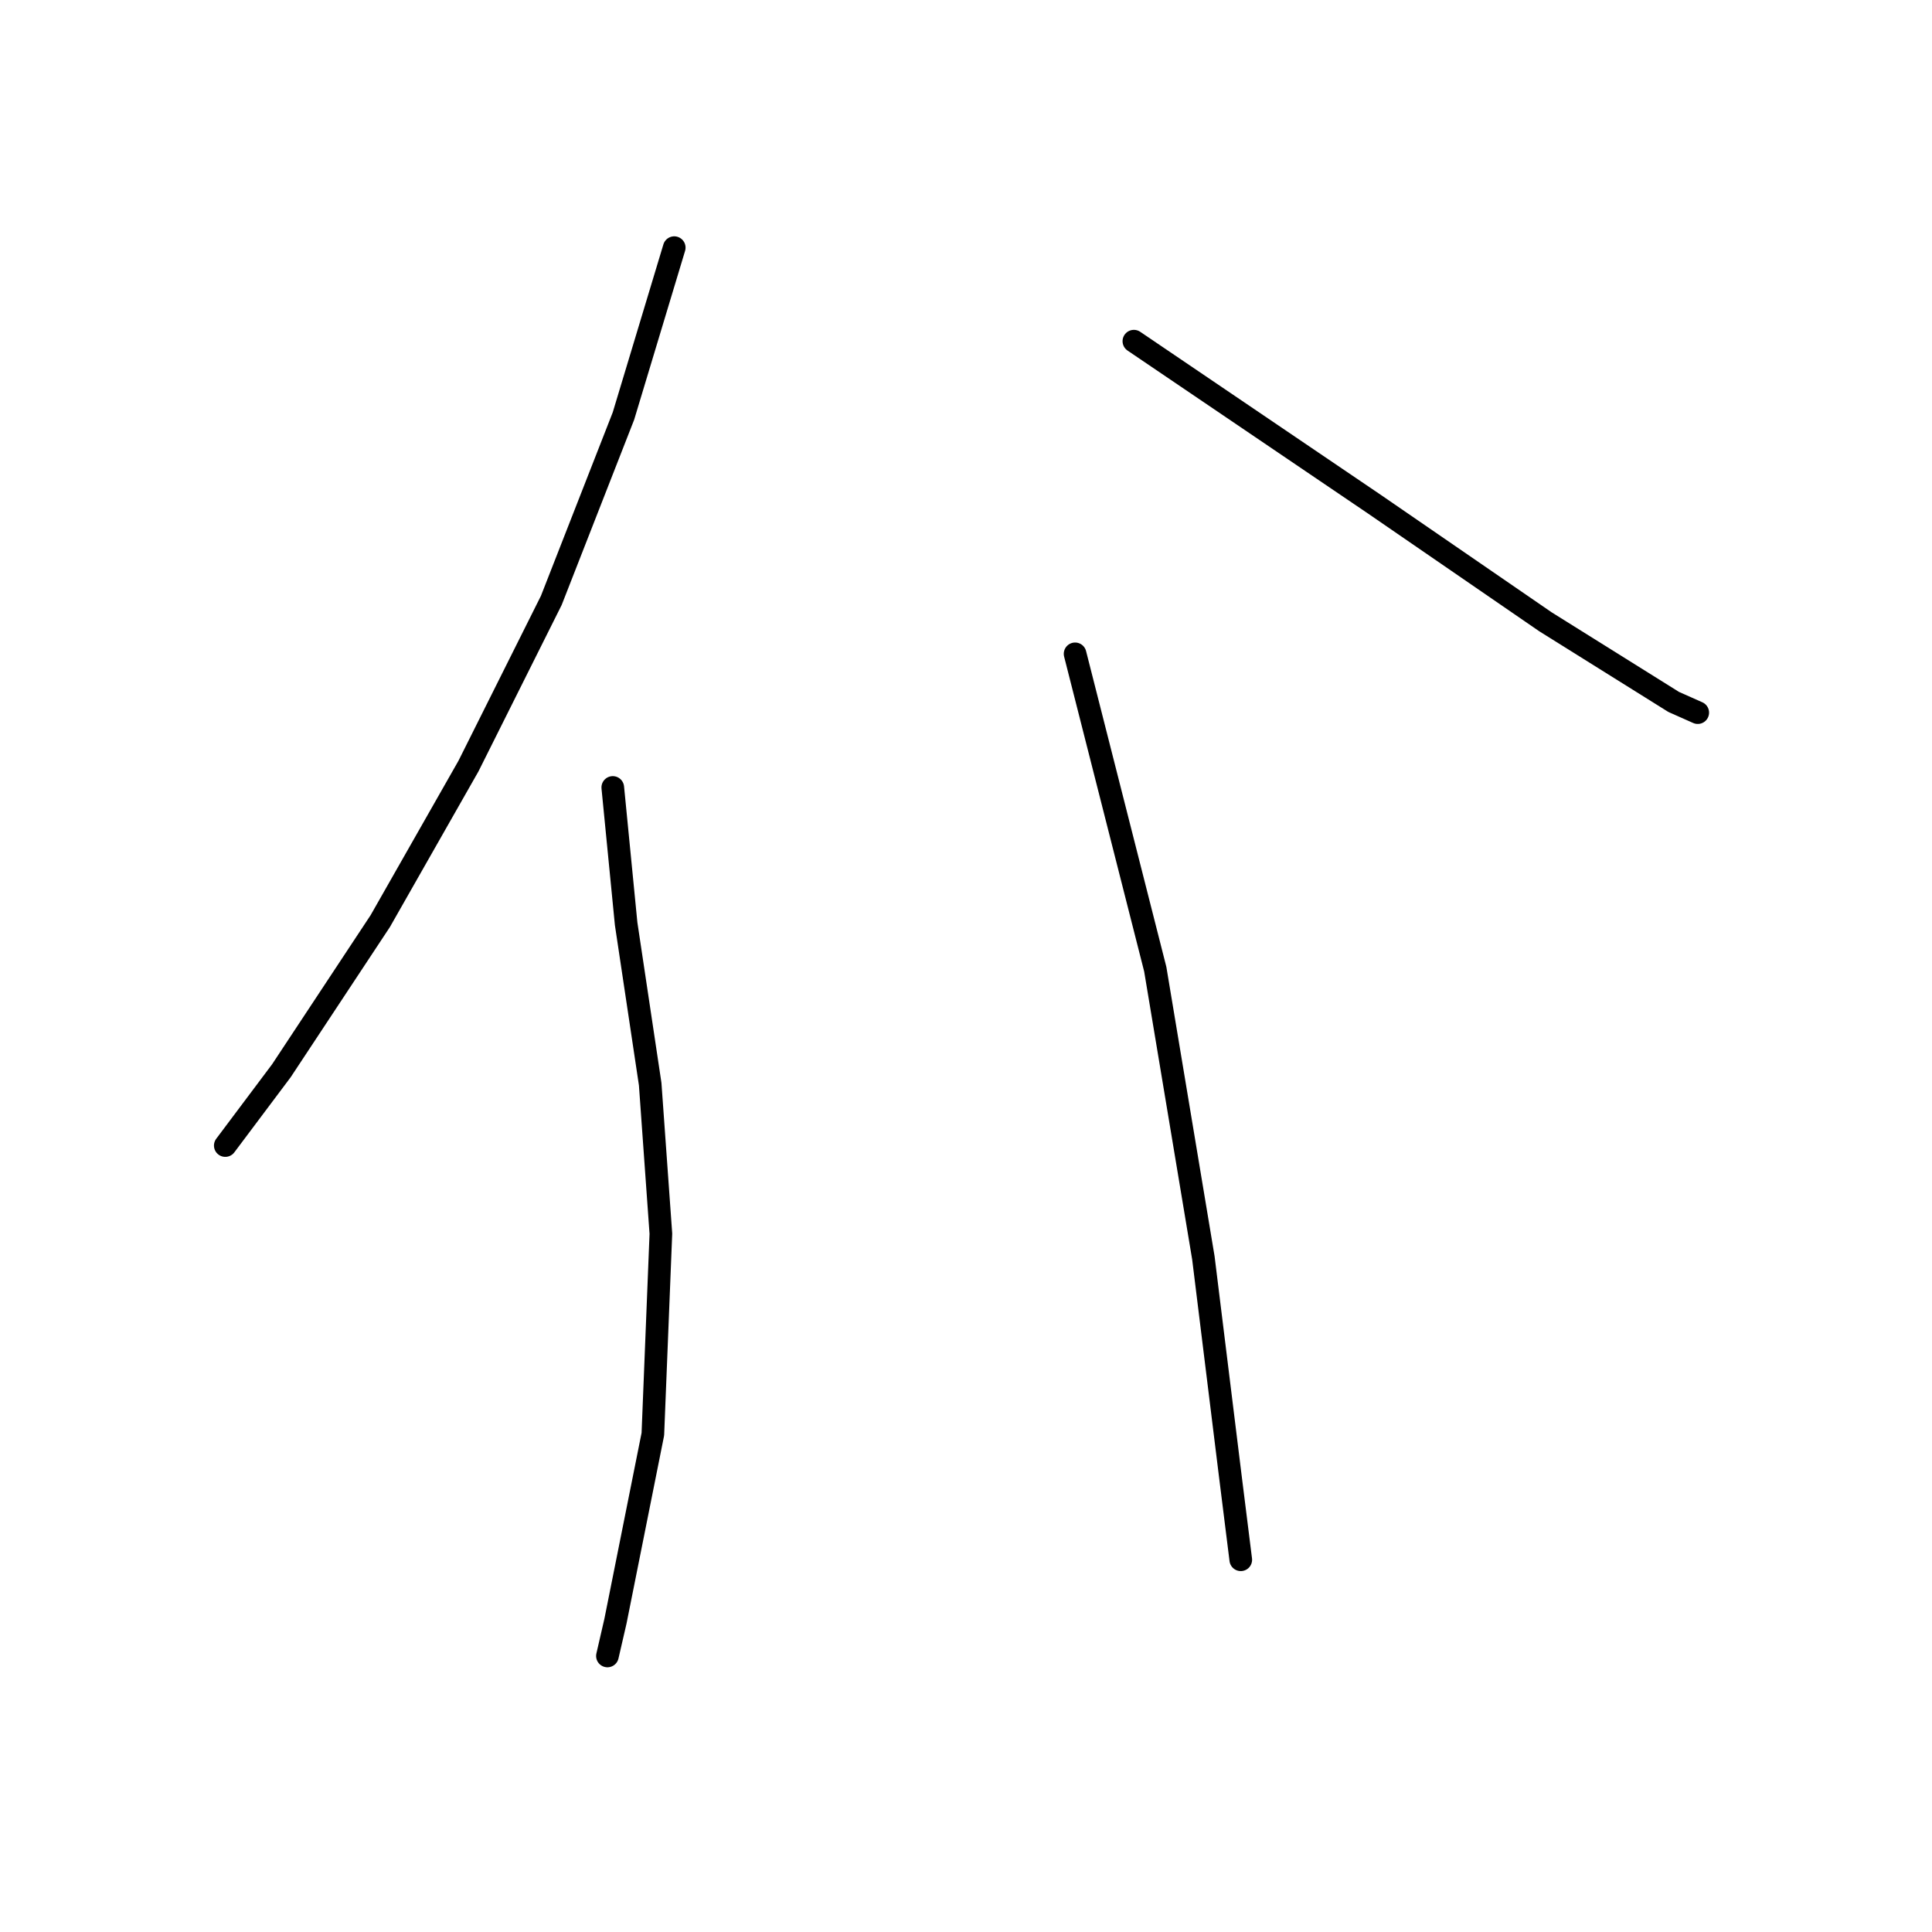 <?xml version="1.0" standalone="no"?>
    <svg width="256" height="256" xmlns="http://www.w3.org/2000/svg" version="1.1">
    <polyline stroke="black" stroke-width="3" stroke-linecap="round" fill="transparent" stroke-linejoin="round" points="89.34 32.814 82.612 55.122 73.052 79.555 62.075 101.509 50.389 122.047 37.288 141.876 29.851 151.791 29.851 151.791 " />
        <polyline stroke="black" stroke-width="3" stroke-linecap="round" fill="transparent" stroke-linejoin="round" points="81.196 104.342 82.966 122.401 86.153 143.647 87.57 163.476 86.507 190.034 81.55 214.821 80.488 219.424 80.488 219.424 " />
        <polyline stroke="black" stroke-width="3" stroke-linecap="round" fill="transparent" stroke-linejoin="round" points="150.245 45.207 182.114 66.807 204.777 82.388 221.774 93.011 224.96 94.427 224.96 94.427 " />
        <polyline stroke="black" stroke-width="3" stroke-linecap="round" fill="transparent" stroke-linejoin="round" points="142.455 86.637 153.078 128.421 159.452 166.663 162.993 195.345 164.409 206.677 164.409 206.677 " />
        </svg>